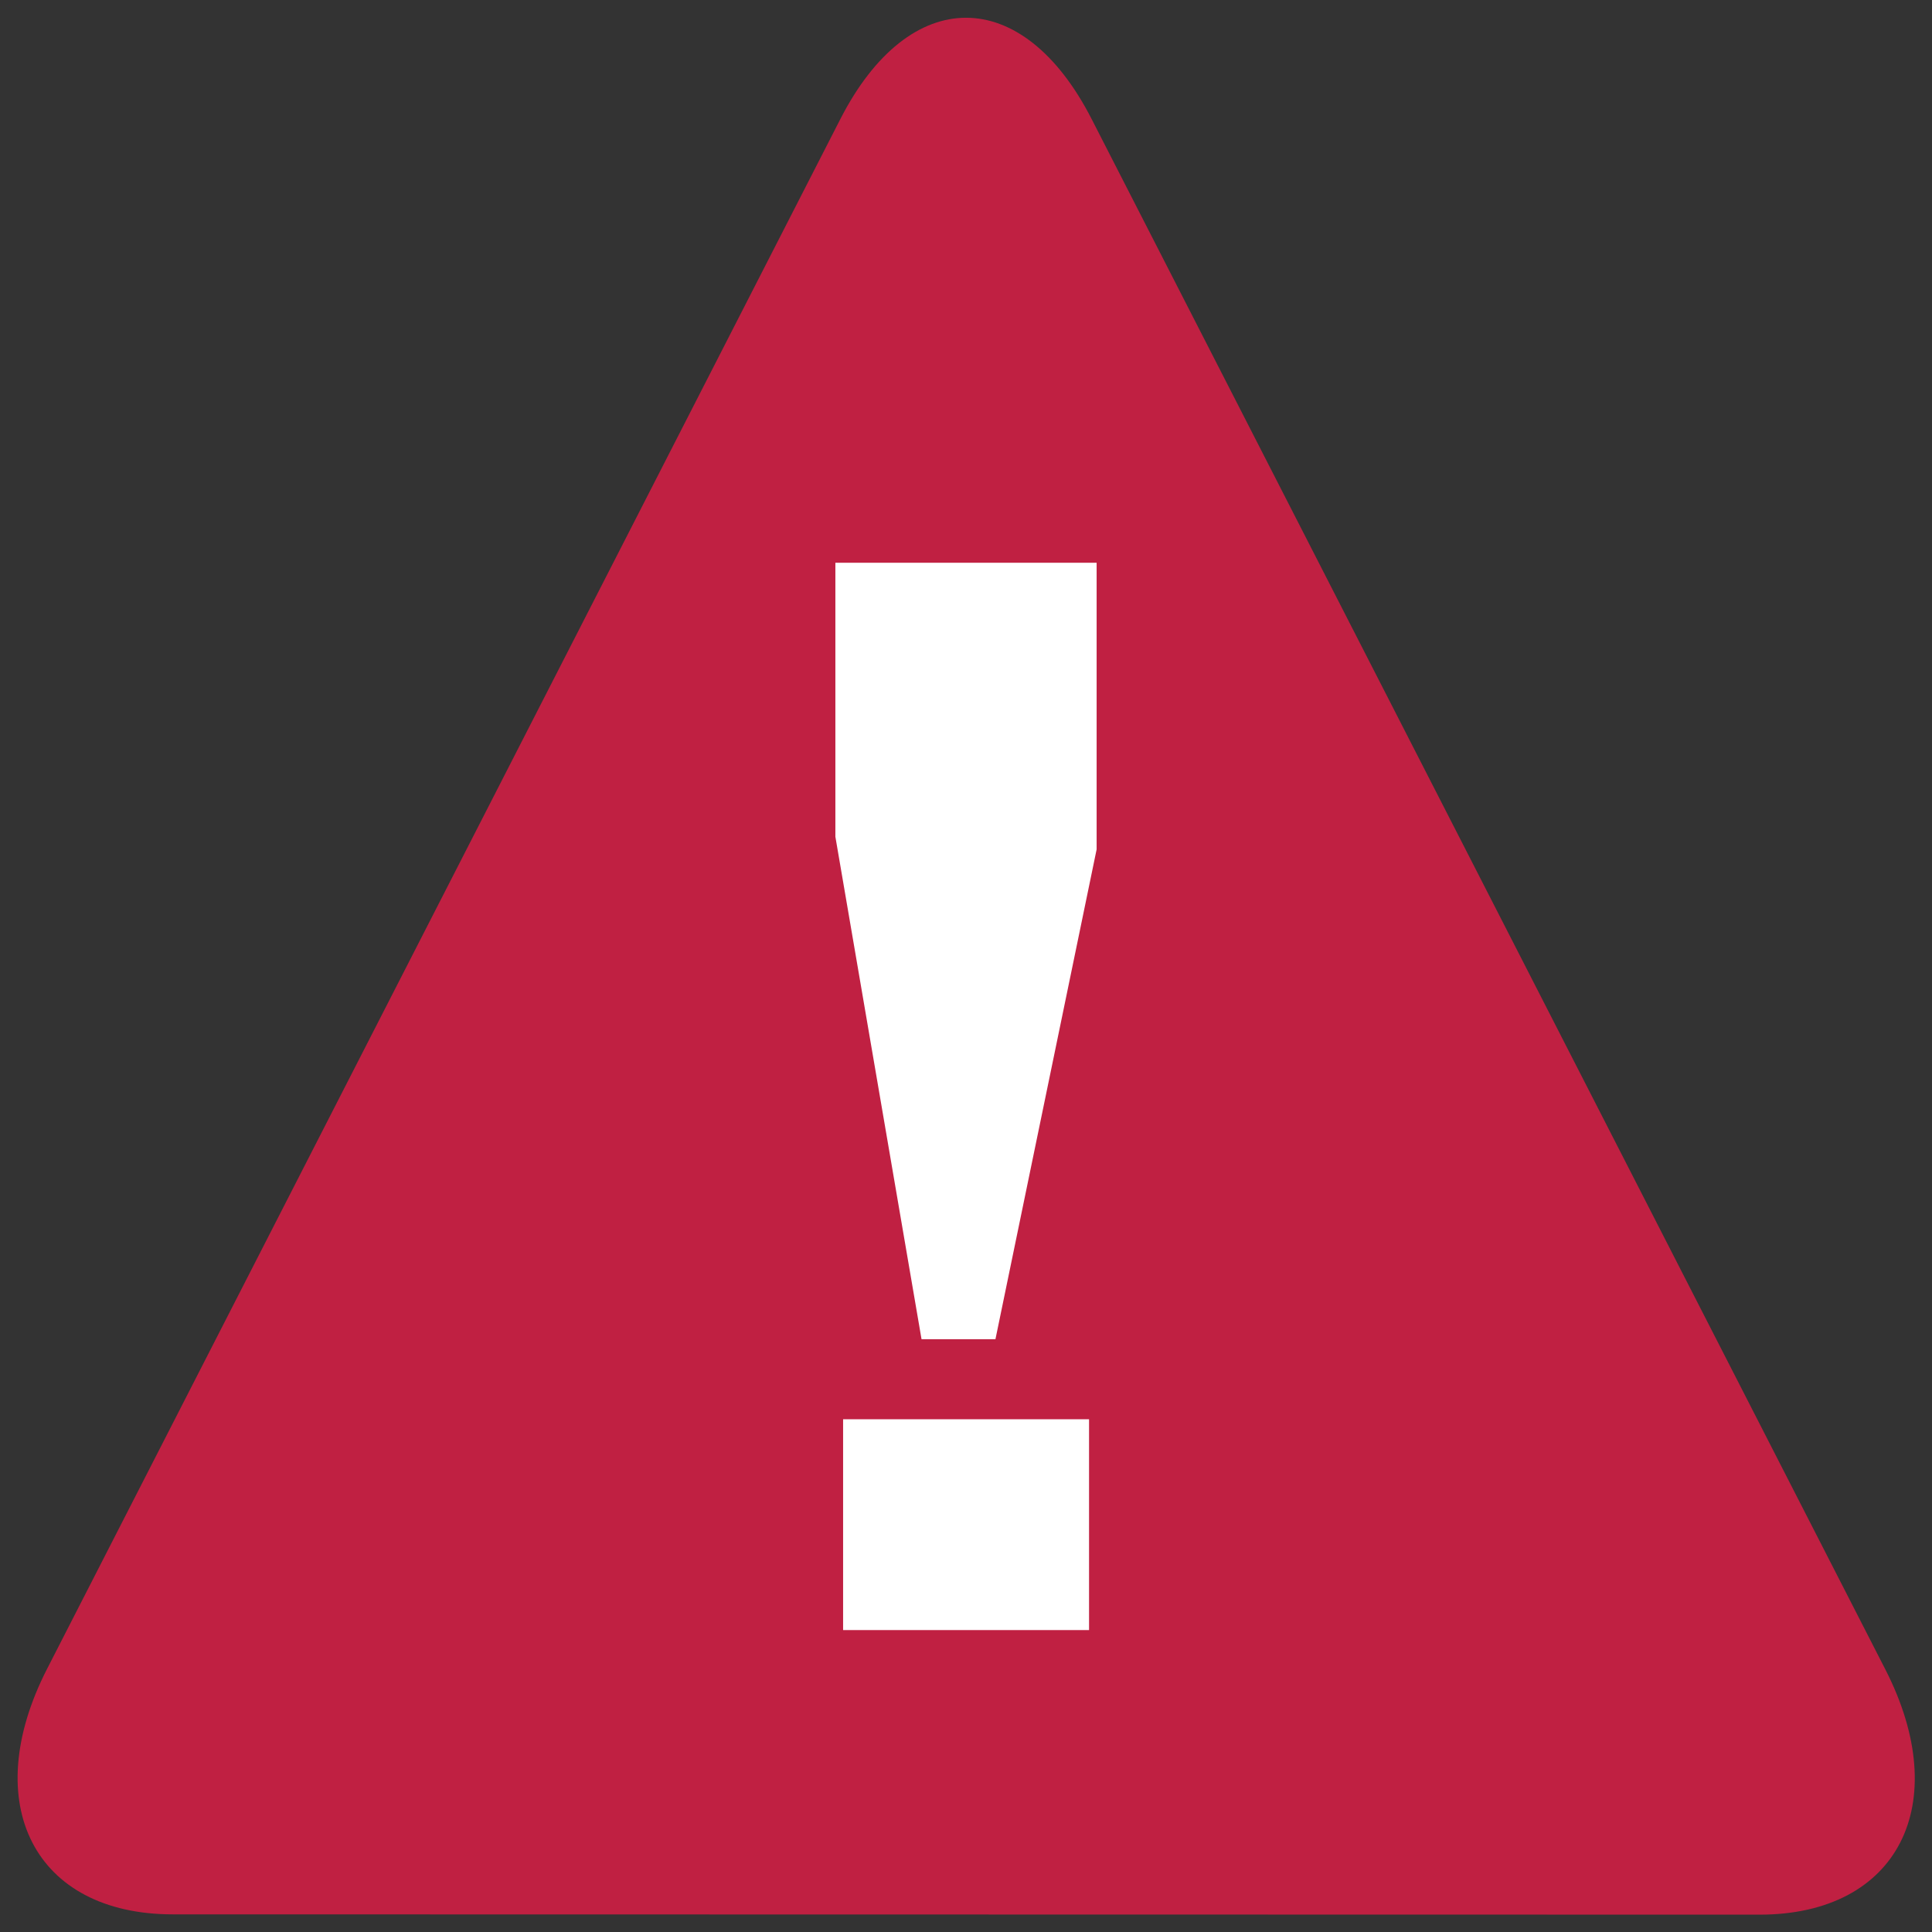 <svg id="Layer_1" data-name="Layer 1" xmlns="http://www.w3.org/2000/svg" viewBox="0 0 132.52 132.52"><rect x="0" y="0" width="132.52" height="132.52" fill="#333333" stroke="none"/><defs><style>.cls-1{fill:none;}.cls-2{fill:#c02042;}.cls-3{fill:#fff;}</style></defs><title>hit_warning</title><rect class="cls-1" width="132.52" height="132.52"/><path class="cls-2" d="M23.54,143c-9.48,0-13.36-7.58-8.62-16.84L69.33,19.86c4.74-9.27,12.5-9.27,17.24,0L141,126.18c4.75,9.26.87,16.84-8.61,16.84Z" transform="translate(-11.69 -11.69)"/><polygon class="cls-3" points="75.22 38.6 75.22 58.26 68.28 91.86 63.21 91.86 57.3 57.39 57.3 38.6 75.22 38.6"/><rect class="cls-3" x="57.83" y="97.35" width="16.87" height="14.46"/></svg>